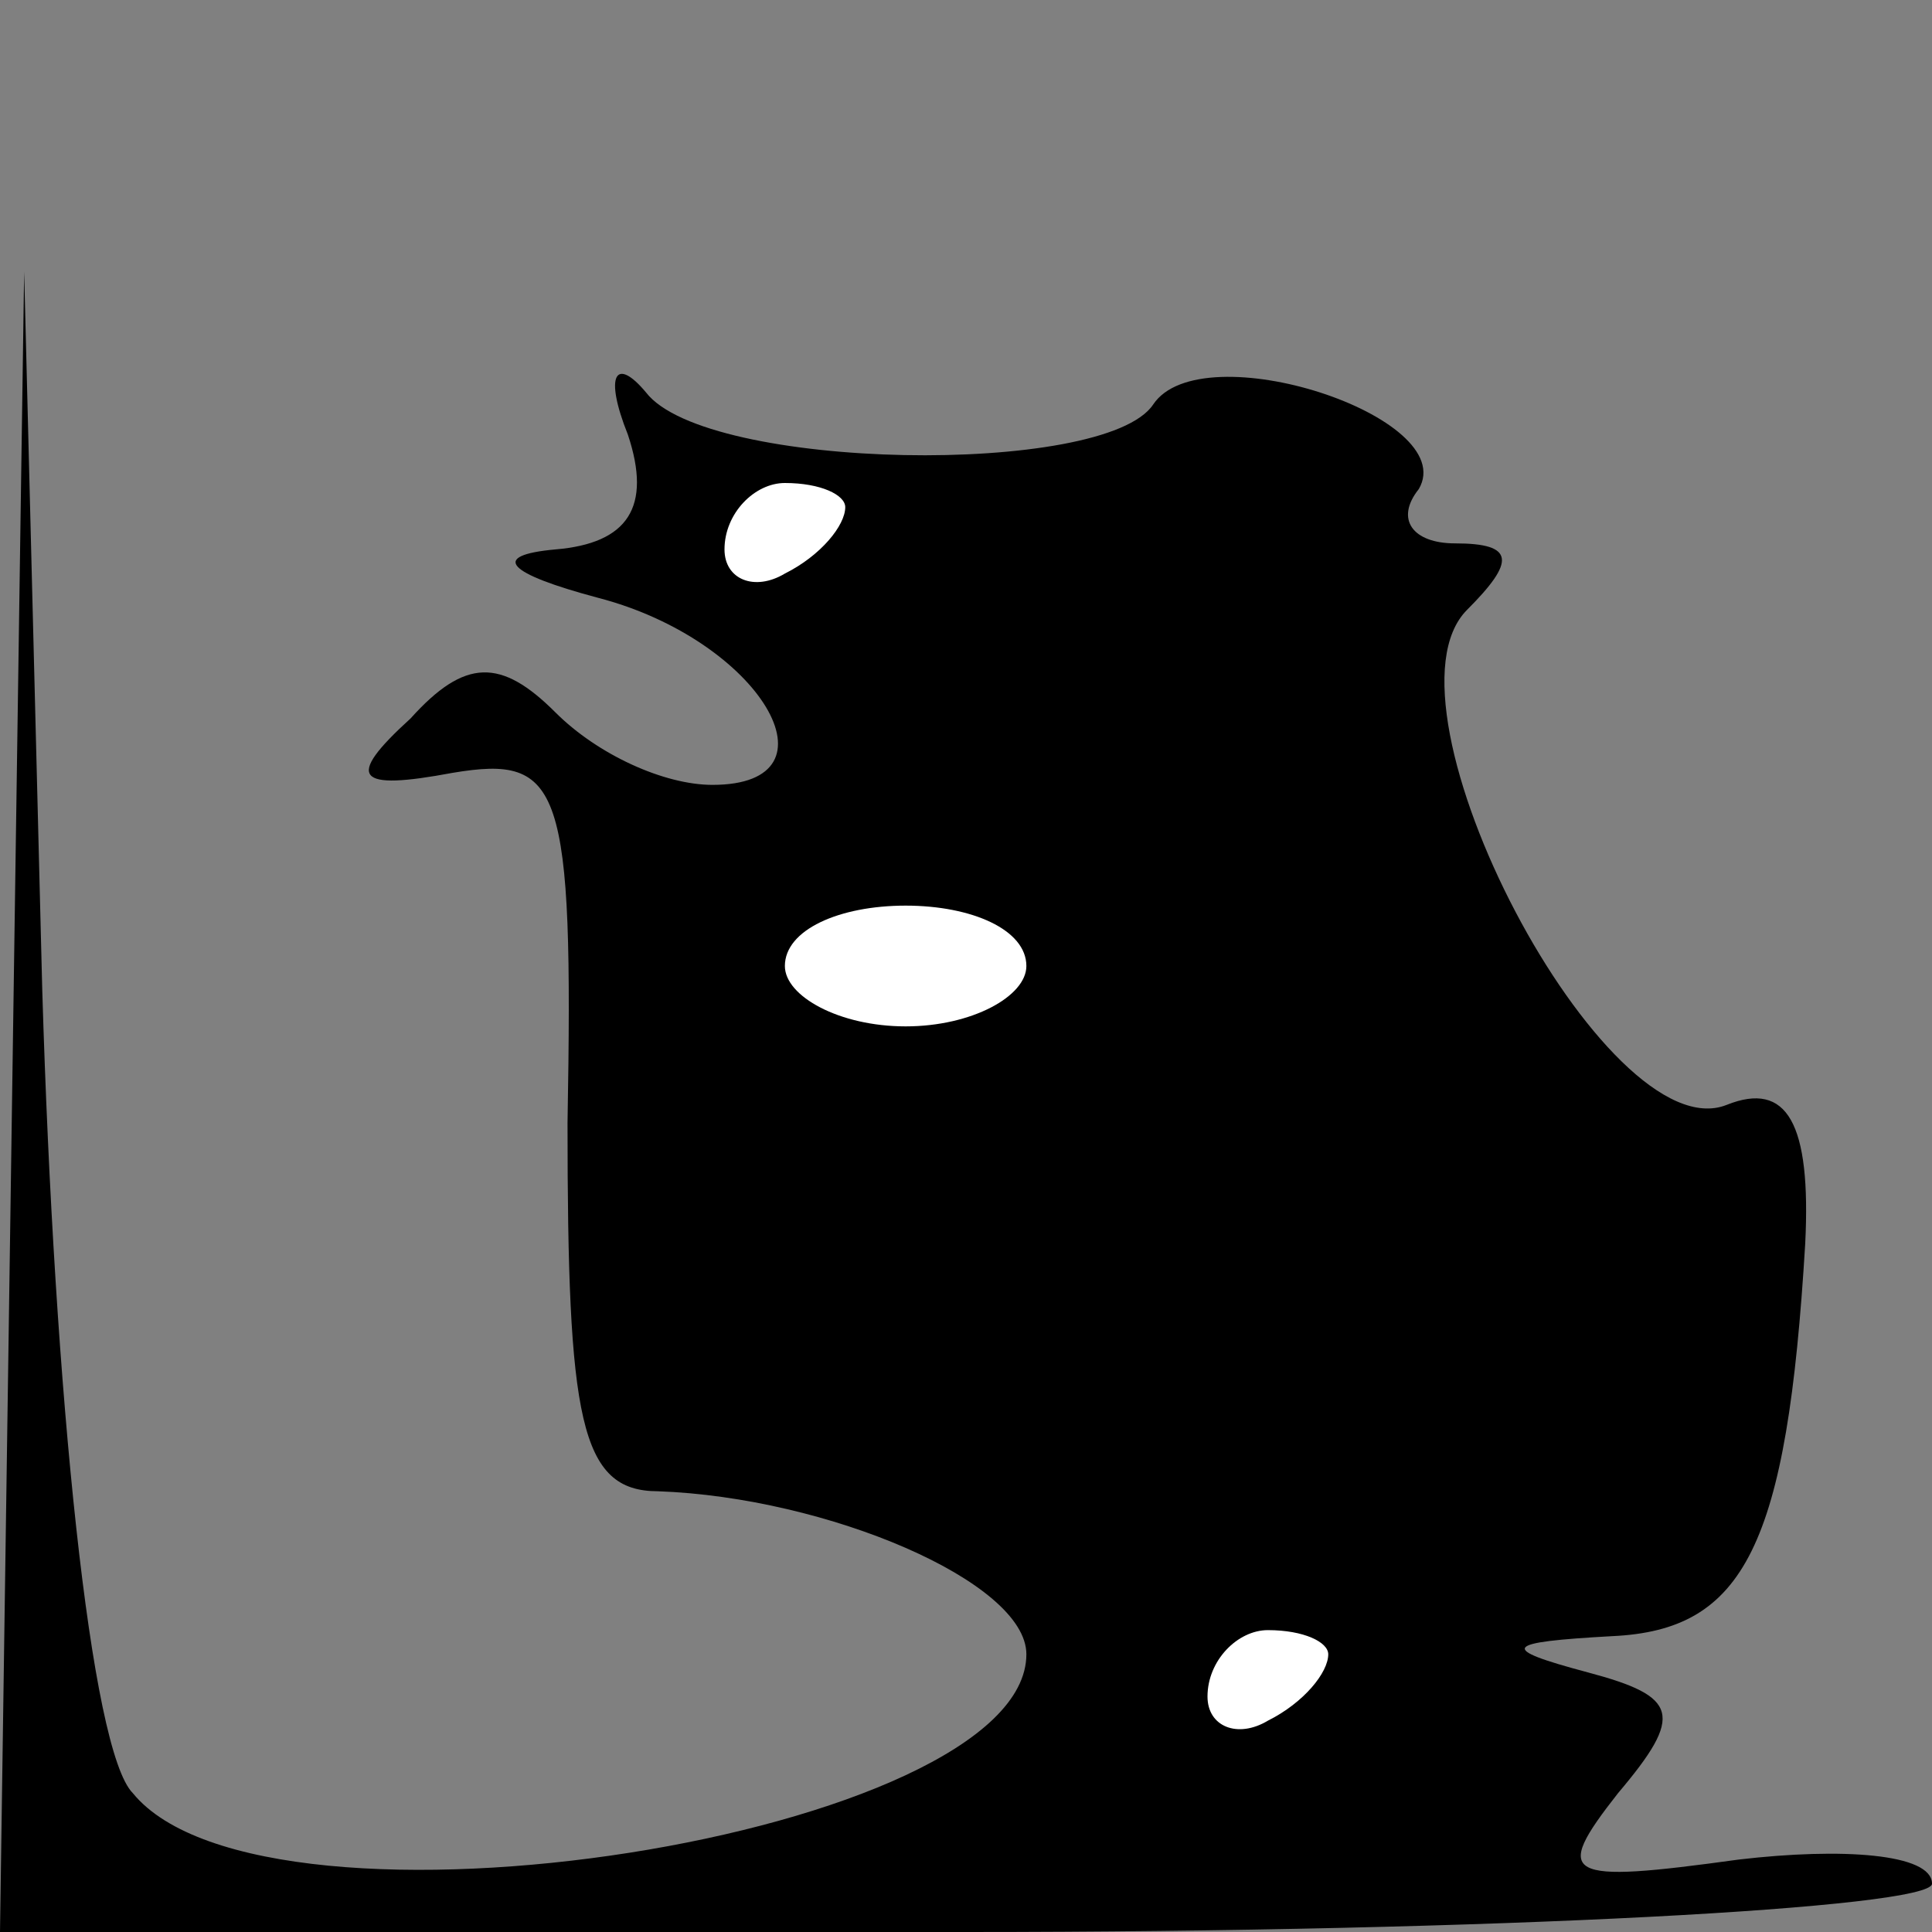 <?xml version="1.0" standalone="no"?>
<!DOCTYPE svg PUBLIC "-//W3C//DTD SVG 20010904//EN"
 "http://www.w3.org/TR/2001/REC-SVG-20010904/DTD/svg10.dtd">
<svg version="1.0" xmlns="http://www.w3.org/2000/svg"
 width="32pt" height="32pt" viewBox="0 0 32 32"
 preserveAspectRatio="xMidYMid meet">
<rect x="0" y="0" width="32" height="32" fill="#808080" stroke="none"/>
<g transform="translate(0,32) scale(0.1,-0.1)"
fill="#000000" stroke="none">
<path fill="#000000" stroke="none" d="M2 138 l-2 -138 160 0 c88 0 160 4 160
8 0 5 -15 6 -32 4 -29 -4 -31 -3 -20 11 11 13 10 16 -5 20 -15 4 -14 5 4 6 22
1 29 15 32 65 1 20 -3 27 -13 23 -20 -8 -59 66 -43 82 8 8 8 11 -2 11 -7 0
-10 4 -6 9 7 12 -36 26 -44 14 -8 -12 -74 -11 -84 2 -5 6 -7 3 -3 -7 4 -12 0
-18 -12 -19 -11 -1 -8 -4 7 -8 27 -7 41 -31 19 -31 -8 0 -19 5 -26 12 -9 9
-15 9 -24 -1 -11 -10 -9 -12 7 -9 18 3 20 -2 19 -58 0 -49 2 -61 15 -61 28 -1
61 -15 61 -27 0 -30 -126 -50 -148 -23 -7 7 -13 66 -15 133 l-3 119 -2 -137z"/>
<path fill="#ffffff" stroke="none" d="M140 236 c0 -3 -4 -8 -10 -11 -5 -3
-10 -1 -10 4 0 6 5 11 10 11 6 0 10 -2 10 -4z"/>
<path fill="#ffffff" stroke="none" d="M170 160 c0 -5 -9 -10 -20 -10 -11 0
-20 5 -20 10 0 6 9 10 20 10 11 0 20 -4 20 -10z"/>
<path fill="#ffffff" stroke="none" d="M220 46 c0 -3 -4 -8 -10 -11 -5 -3 -10
-1 -10 4 0 6 5 11 10 11 6 0 10 -2 10 -4z"/>
</g>
</svg>
